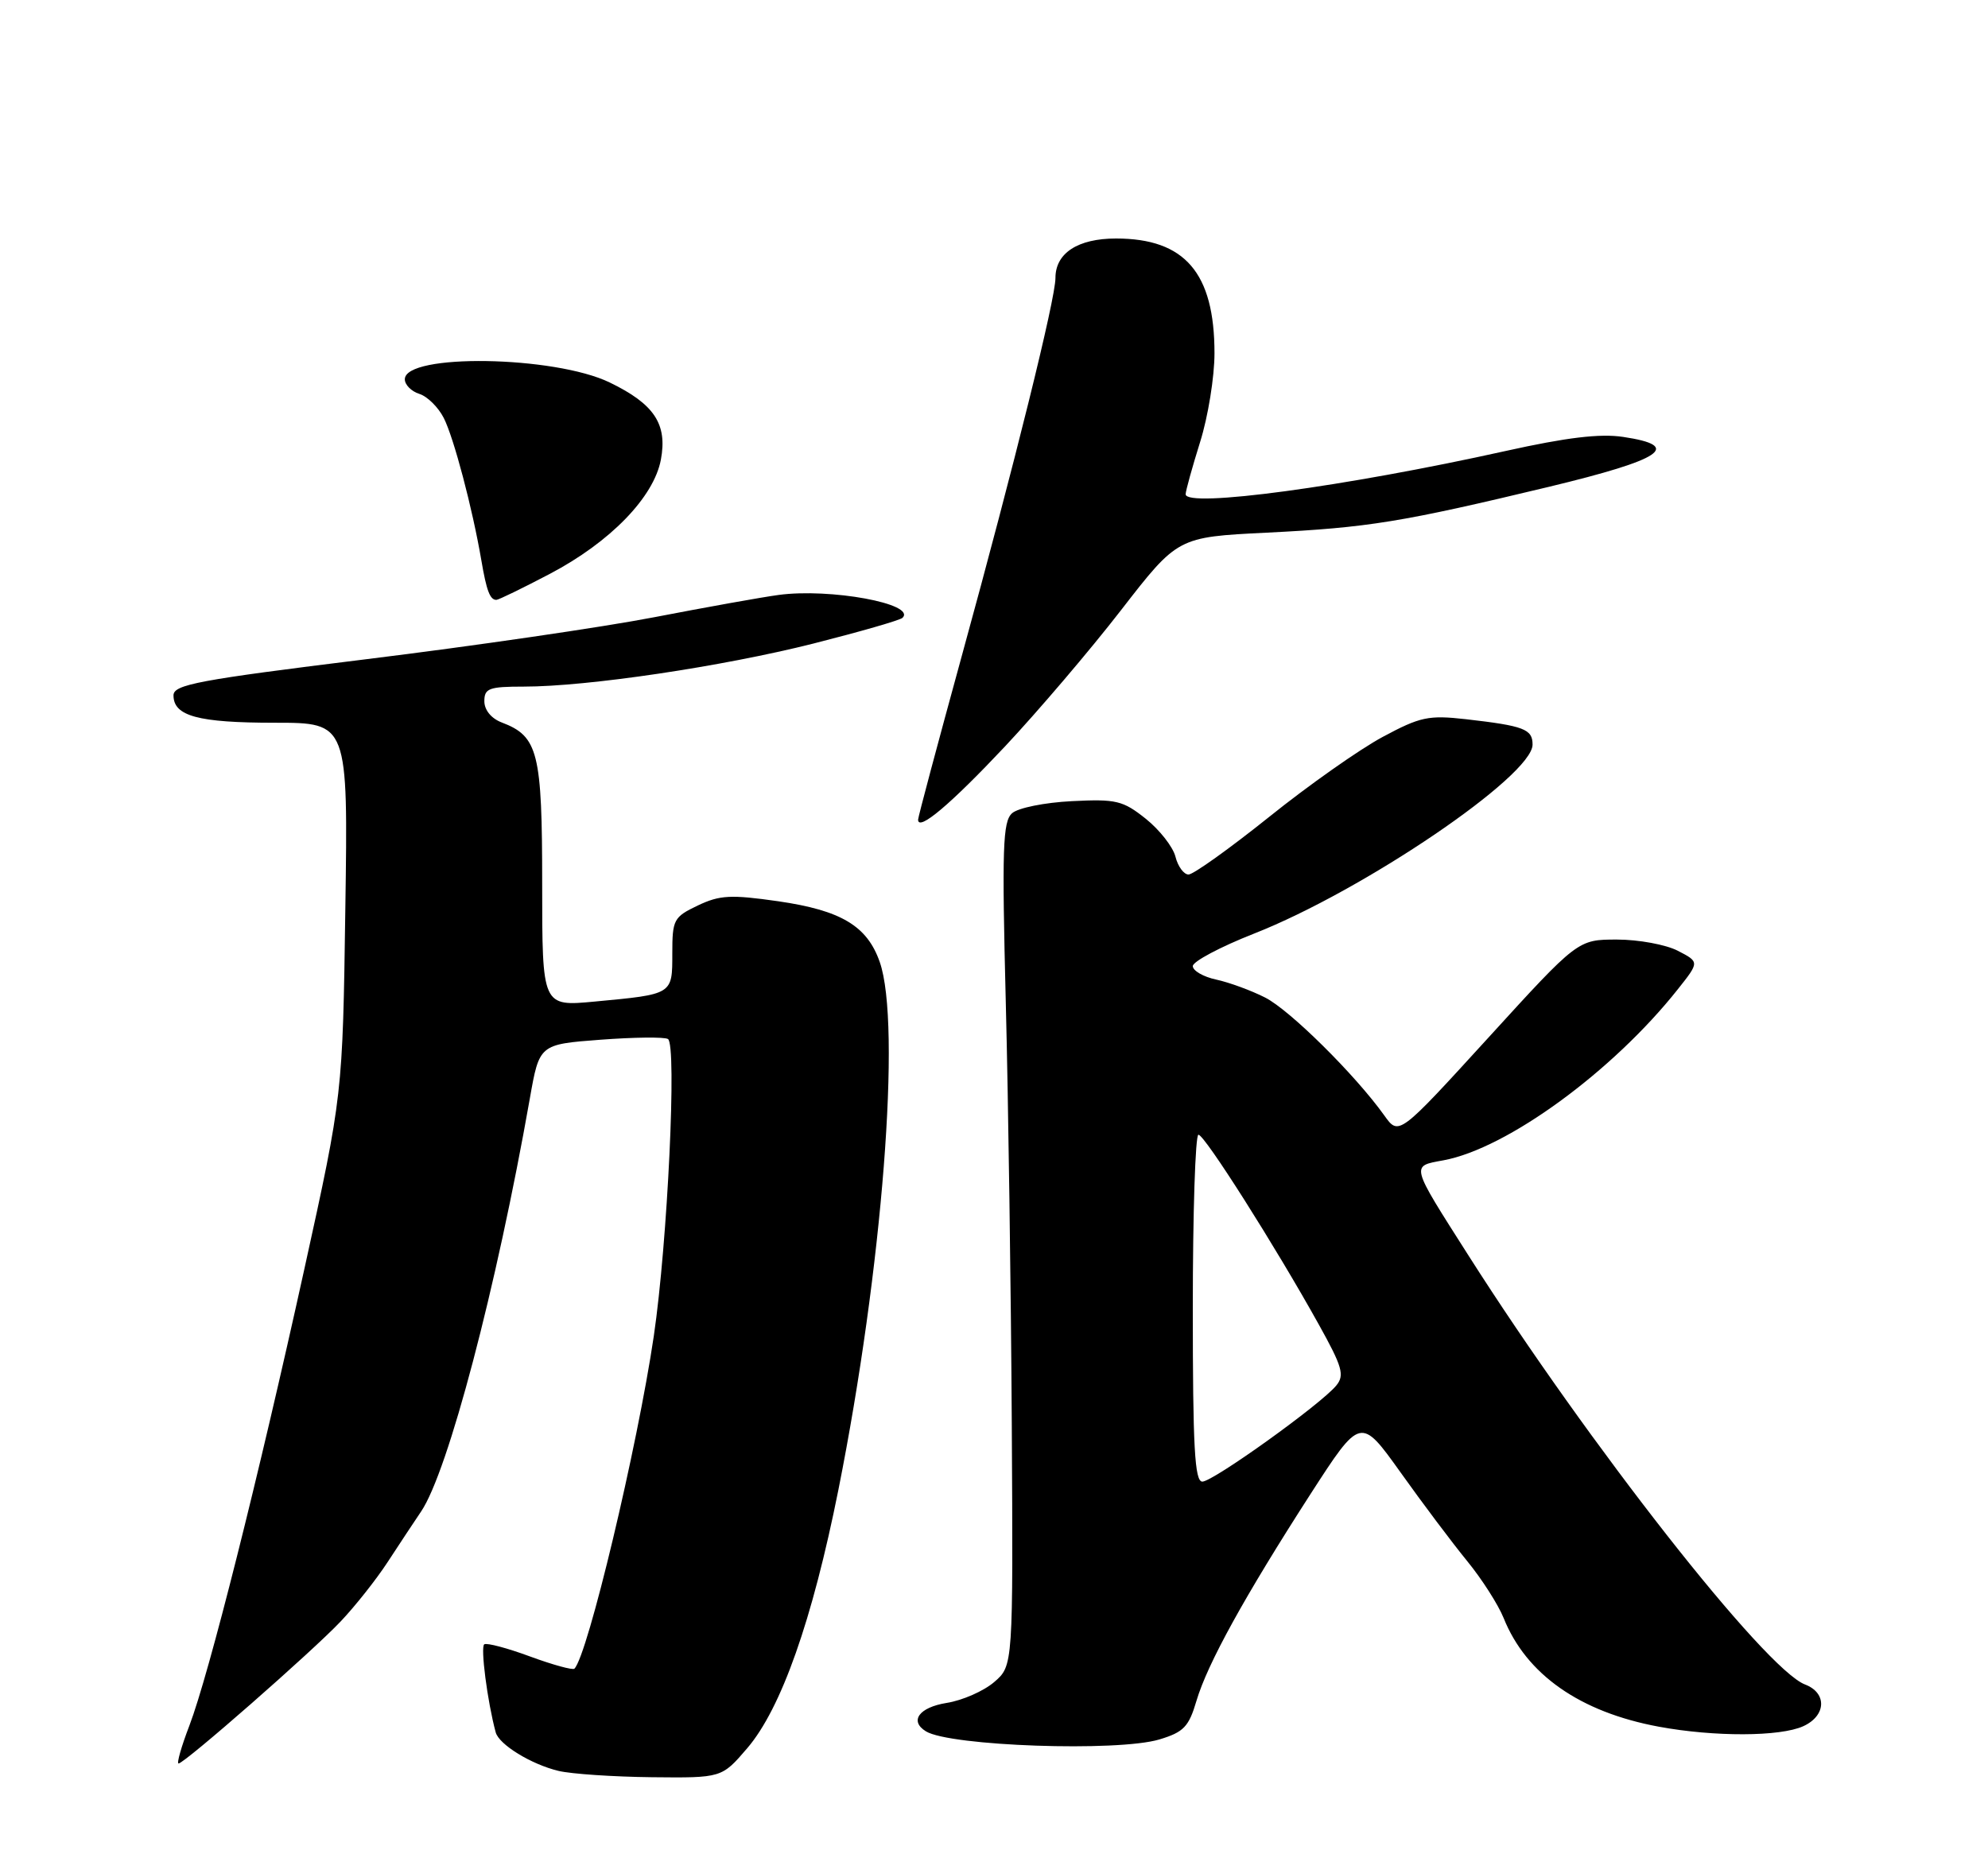 <?xml version="1.0" encoding="UTF-8" standalone="no"?>
<!DOCTYPE svg PUBLIC "-//W3C//DTD SVG 1.1//EN" "http://www.w3.org/Graphics/SVG/1.1/DTD/svg11.dtd" >
<svg xmlns="http://www.w3.org/2000/svg" xmlns:xlink="http://www.w3.org/1999/xlink" version="1.1" viewBox="0 0 275 256">
 <g >
 <path fill="currentColor"
d=" M 103.37 241.88 C 108.07 236.39 112.37 224.18 115.98 206.11 C 122.06 175.61 124.72 141.72 121.69 133.09 C 119.95 128.11 116.34 125.96 107.65 124.70 C 101.08 123.76 99.57 123.84 96.52 125.29 C 93.19 126.88 93.00 127.24 93.00 131.92 C 93.00 137.63 93.11 137.56 82.25 138.58 C 75.00 139.26 75.00 139.26 75.00 122.35 C 75.00 104.08 74.45 101.88 69.40 99.96 C 67.96 99.41 67.00 98.24 67.00 97.02 C 67.00 95.24 67.64 95.00 72.45 95.00 C 81.25 95.00 99.89 92.23 112.53 89.04 C 118.98 87.40 124.53 85.81 124.85 85.48 C 126.78 83.55 114.83 81.35 107.69 82.32 C 105.38 82.63 97.65 84.02 90.50 85.40 C 83.35 86.78 65.46 89.39 50.75 91.20 C 27.43 94.08 24.00 94.72 24.00 96.21 C 24.00 99.08 27.40 100.00 38.01 100.00 C 48.15 100.00 48.15 100.00 47.77 125.75 C 47.40 151.50 47.40 151.50 42.12 175.50 C 35.70 204.67 28.90 231.67 26.20 238.75 C 25.09 241.64 24.42 244.00 24.70 244.00 C 25.51 244.00 43.18 228.52 47.13 224.34 C 49.13 222.23 52.06 218.53 53.63 216.12 C 55.21 213.70 57.29 210.55 58.26 209.12 C 61.99 203.58 68.67 178.19 73.29 152.00 C 74.61 144.50 74.61 144.50 83.05 143.86 C 87.70 143.51 91.90 143.46 92.40 143.76 C 93.65 144.52 92.35 171.89 90.44 184.86 C 88.17 200.22 81.30 229.04 79.46 230.88 C 79.23 231.11 76.47 230.35 73.34 229.20 C 70.21 228.04 67.35 227.28 66.99 227.51 C 66.44 227.85 67.42 235.43 68.57 239.69 C 69.03 241.39 73.50 244.13 77.28 245.03 C 79.05 245.45 84.85 245.84 90.17 245.90 C 99.84 246.00 99.84 246.00 103.37 241.88 Z  M 160.39 240.67 C 163.74 239.66 164.45 238.92 165.51 235.32 C 167.03 230.19 172.16 220.89 181.27 206.74 C 188.21 195.99 188.21 195.99 193.75 203.74 C 196.79 208.01 200.94 213.53 202.96 216.00 C 204.98 218.47 207.25 222.02 208.00 223.88 C 211.13 231.69 218.56 236.89 229.47 238.91 C 237.16 240.33 246.25 240.30 249.45 238.84 C 252.63 237.39 252.76 234.24 249.69 233.07 C 244.19 230.98 219.72 199.79 203.14 173.72 C 195.02 160.96 195.13 161.38 199.69 160.54 C 208.48 158.91 223.11 148.22 232.09 136.88 C 235.09 133.10 235.09 133.10 232.09 131.55 C 230.45 130.70 226.66 130.00 223.68 130.00 C 218.26 130.00 218.26 130.00 205.88 143.58 C 193.50 157.15 193.50 157.15 191.50 154.35 C 187.48 148.72 178.41 139.74 175.00 138.02 C 173.07 137.04 170.04 135.93 168.25 135.54 C 166.46 135.16 165.00 134.31 165.00 133.67 C 165.01 133.03 168.81 131.01 173.46 129.18 C 188.58 123.24 212.00 107.35 212.00 103.02 C 212.00 100.88 210.81 100.43 202.77 99.51 C 197.61 98.93 196.47 99.17 191.27 101.96 C 188.10 103.66 181.02 108.64 175.56 113.03 C 170.09 117.41 165.07 121.00 164.41 121.00 C 163.76 121.00 162.94 119.89 162.60 118.53 C 162.26 117.18 160.41 114.82 158.50 113.29 C 155.33 110.76 154.40 110.54 148.26 110.85 C 144.50 111.04 140.83 111.78 140.00 112.52 C 138.71 113.67 138.59 117.32 139.13 138.68 C 139.48 152.33 139.85 178.57 139.96 196.99 C 140.15 230.47 140.15 230.47 137.53 232.73 C 136.08 233.98 133.12 235.28 130.95 235.62 C 127.14 236.23 125.76 238.12 128.08 239.55 C 131.40 241.60 154.64 242.41 160.39 240.67 Z  M 139.02 103.28 C 143.55 98.45 150.79 89.96 155.09 84.40 C 162.91 74.31 162.91 74.31 175.21 73.70 C 189.30 73.00 193.88 72.25 214.25 67.36 C 230.03 63.56 232.81 61.69 224.52 60.45 C 221.32 59.97 216.69 60.53 208.27 62.40 C 186.08 67.33 163.98 70.31 164.01 68.38 C 164.02 67.90 164.92 64.65 166.01 61.16 C 167.11 57.67 168.00 52.15 168.00 48.88 C 168.00 37.76 163.91 33.00 154.38 33.00 C 149.10 33.00 146.00 35.02 146.00 38.46 C 146.00 41.36 140.37 64.10 133.04 90.77 C 129.72 102.87 127.00 113.05 127.00 113.41 C 127.00 115.08 131.46 111.32 139.02 103.28 Z  M 76.08 79.39 C 84.41 75.01 90.44 68.80 91.42 63.60 C 92.34 58.67 90.51 55.91 84.34 52.92 C 76.67 49.21 56.00 48.88 56.00 52.48 C 56.00 53.24 56.90 54.15 58.01 54.50 C 59.12 54.85 60.63 56.35 61.38 57.82 C 62.77 60.55 65.34 70.27 66.58 77.50 C 67.30 81.74 67.78 83.00 68.66 83.00 C 68.96 83.00 72.30 81.38 76.08 79.39 Z  M 165.00 181.00 C 165.00 167.80 165.35 157.00 165.78 157.00 C 166.63 157.00 176.43 172.46 182.44 183.28 C 185.69 189.12 186.02 190.28 184.85 191.70 C 182.75 194.28 167.80 205.00 166.32 205.00 C 165.26 205.00 165.00 200.24 165.00 181.00 Z "/>
</g>
</svg>
